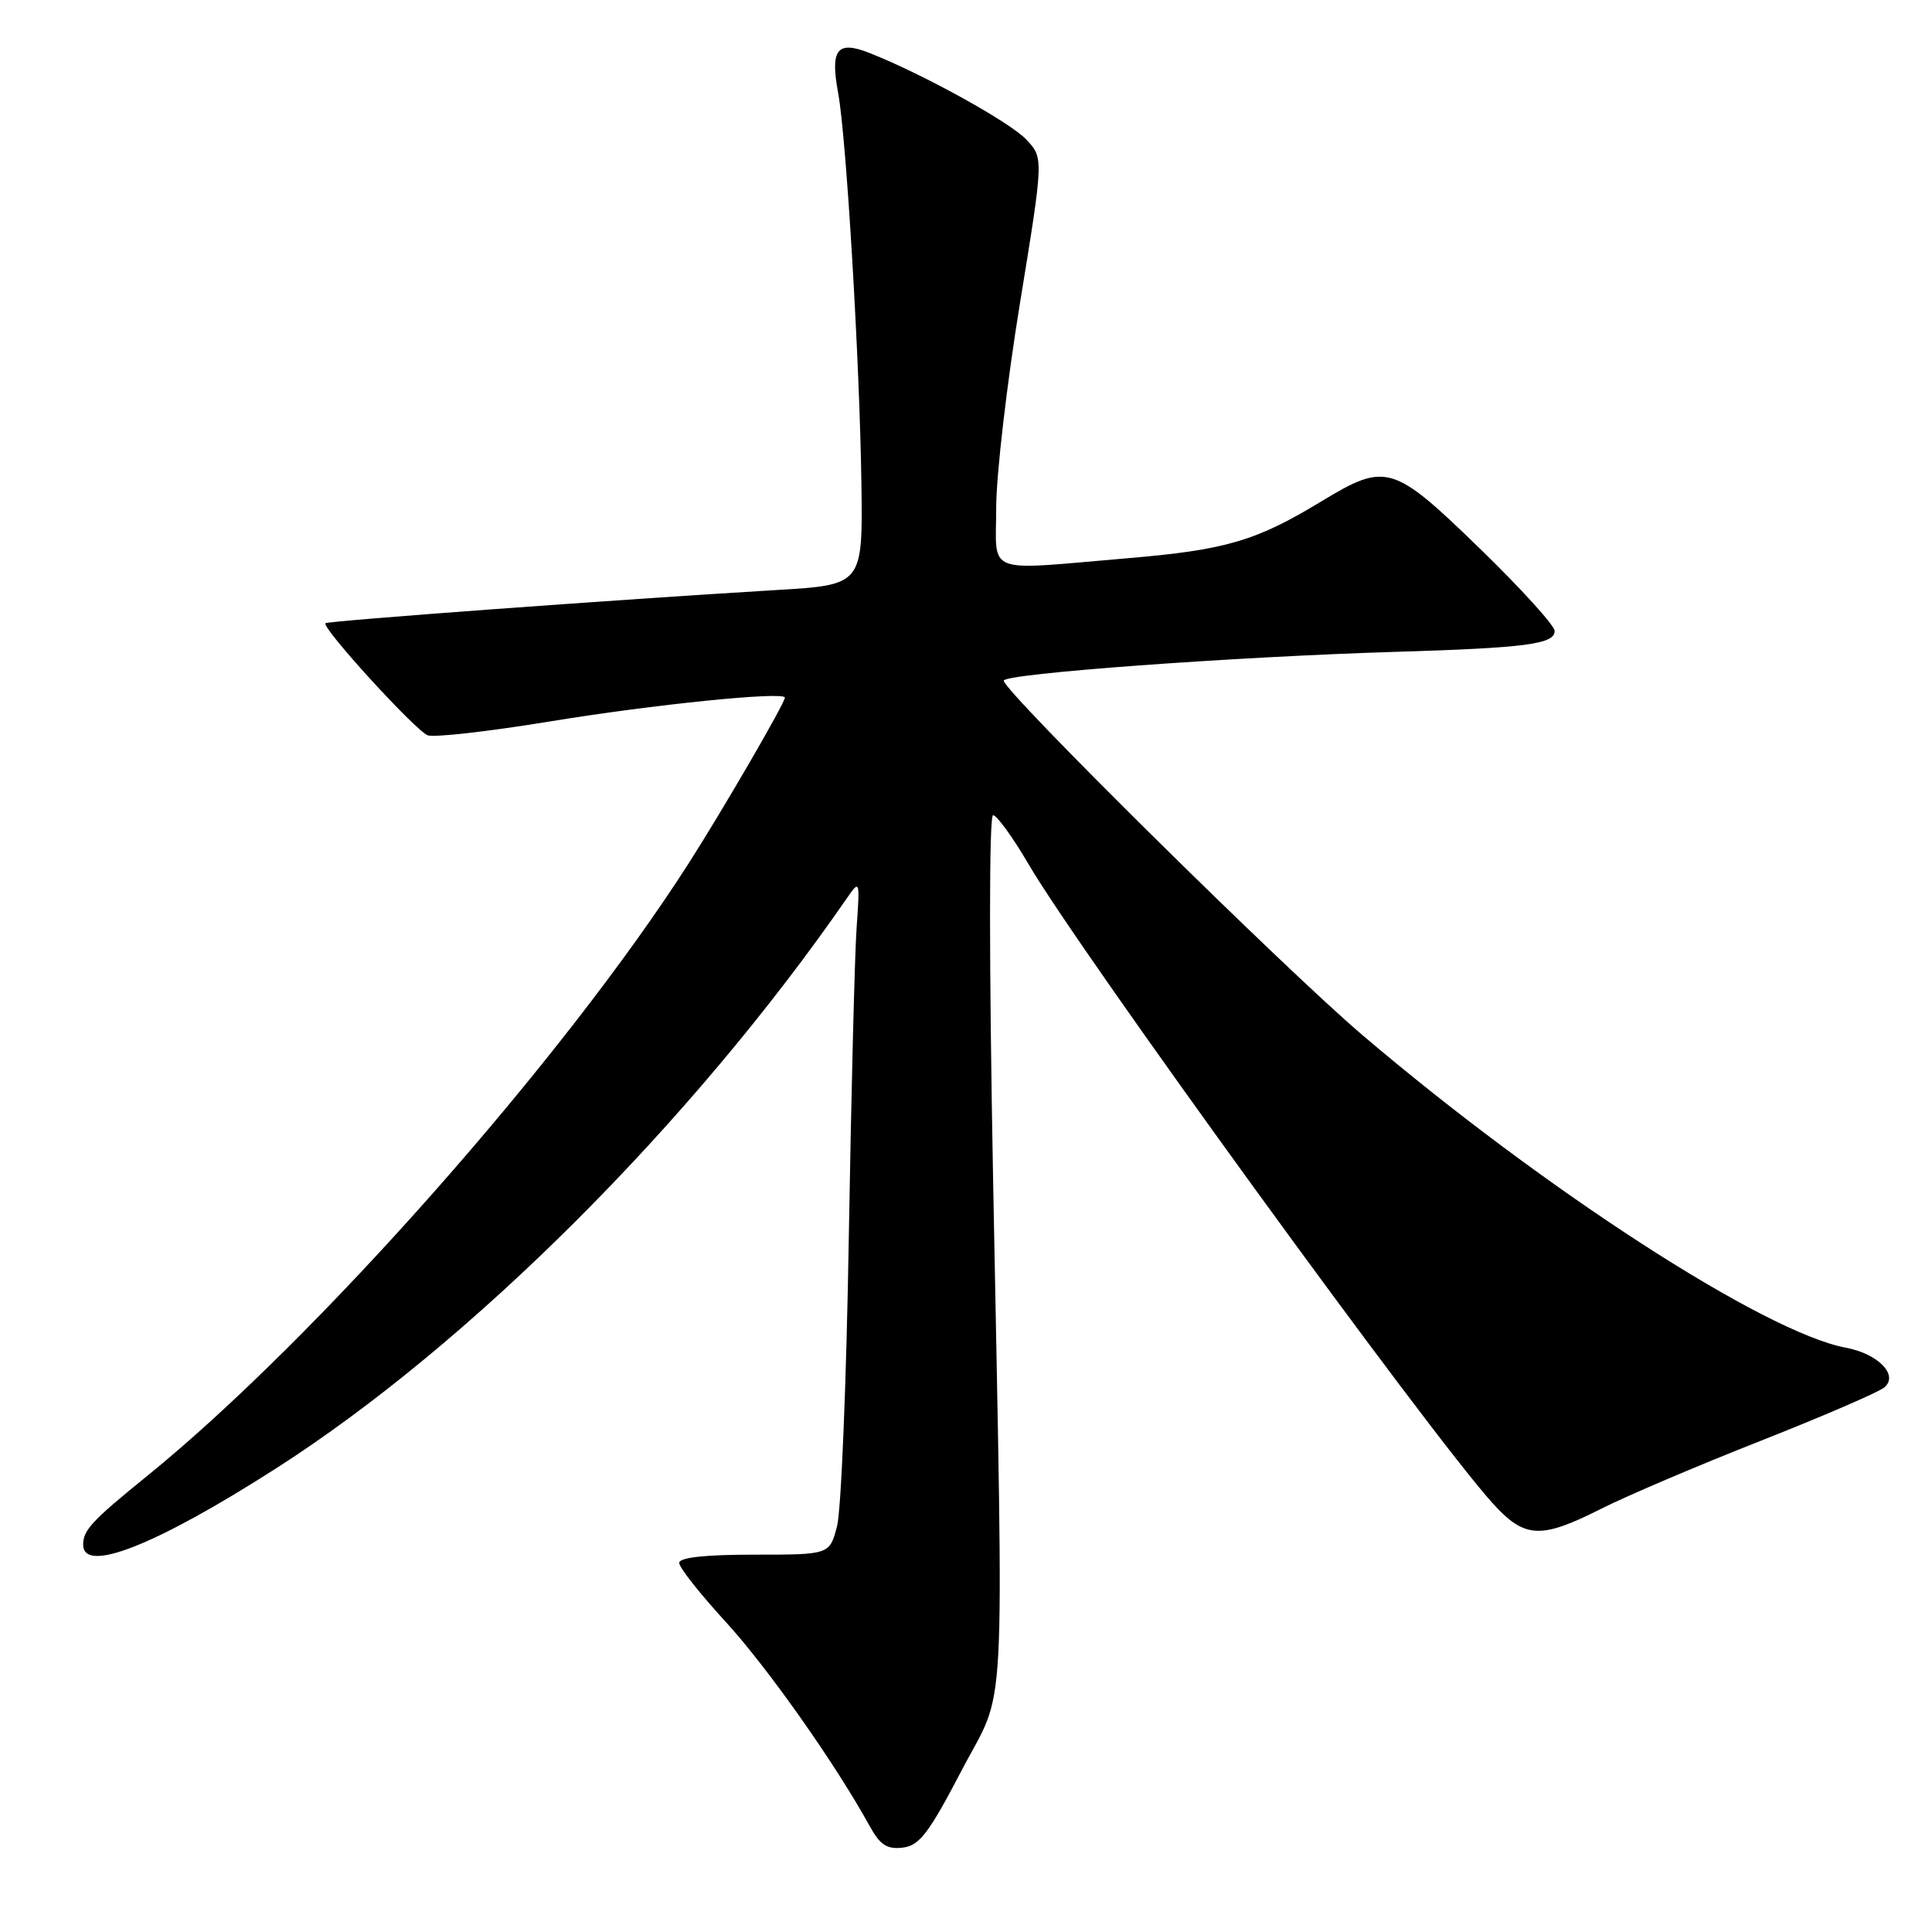<?xml version="1.0" encoding="UTF-8" standalone="no"?>
<!DOCTYPE svg PUBLIC "-//W3C//DTD SVG 1.1//EN" "http://www.w3.org/Graphics/SVG/1.1/DTD/svg11.dtd" >
<svg xmlns="http://www.w3.org/2000/svg" xmlns:xlink="http://www.w3.org/1999/xlink" version="1.1" viewBox="0 0 256 256">
 <g >
 <path fill="currentColor"
d=" M 127.38 234.67 C 133.42 223.09 133.00 230.90 131.59 156.25 C 131.05 127.38 131.05 108.01 131.59 108.02 C 132.09 108.03 134.20 110.94 136.27 114.48 C 143.17 126.29 189.24 189.73 197.76 199.16 C 202.02 203.87 204.11 203.98 212.12 199.94 C 215.46 198.25 224.96 194.20 233.24 190.94 C 241.52 187.67 248.92 184.48 249.67 183.85 C 251.63 182.23 248.89 179.39 244.59 178.58 C 233.84 176.57 204.62 157.67 180.50 137.13 C 170.10 128.28 133.00 91.62 133.00 90.19 C 133.00 89.26 163.49 87.02 185.00 86.37 C 202.21 85.85 206.00 85.35 206.00 83.61 C 206.00 82.89 201.52 77.96 196.05 72.65 C 184.57 61.51 183.66 61.24 175.13 66.41 C 166.43 71.69 162.45 72.86 149.50 73.96 C 130.16 75.60 132.00 76.31 132.00 67.27 C 132.00 63.02 133.41 50.85 135.14 40.24 C 138.29 20.94 138.29 20.94 136.01 18.51 C 133.83 16.18 122.20 9.76 115.16 7.00 C 110.92 5.33 109.99 6.54 111.06 12.33 C 112.14 18.15 113.91 47.82 114.14 64.00 C 114.33 77.50 114.33 77.50 102.92 78.18 C 81.57 79.46 43.50 82.26 43.13 82.58 C 42.53 83.10 55.02 96.79 56.67 97.43 C 57.50 97.75 64.78 96.92 72.84 95.60 C 86.52 93.35 104.00 91.58 104.00 92.44 C 104.00 93.16 95.78 107.32 91.25 114.40 C 74.65 140.34 41.89 177.40 19.50 195.57 C 12.21 201.48 11.04 202.73 11.02 204.64 C 10.96 208.59 20.58 204.80 36.50 194.62 C 62.22 178.17 91.61 148.82 112.23 119.00 C 113.93 116.54 113.95 116.60 113.50 123.00 C 113.25 126.58 112.79 145.03 112.47 164.00 C 112.16 182.97 111.46 200.19 110.91 202.25 C 109.92 206.00 109.92 206.00 99.96 206.00 C 93.40 206.00 90.00 206.37 90.00 207.10 C 90.00 207.70 92.75 211.19 96.11 214.85 C 101.63 220.86 110.70 233.71 115.24 241.97 C 116.62 244.47 117.53 245.07 119.62 244.82 C 121.83 244.55 123.06 242.94 127.38 234.67 Z "/>
</g>
</svg>